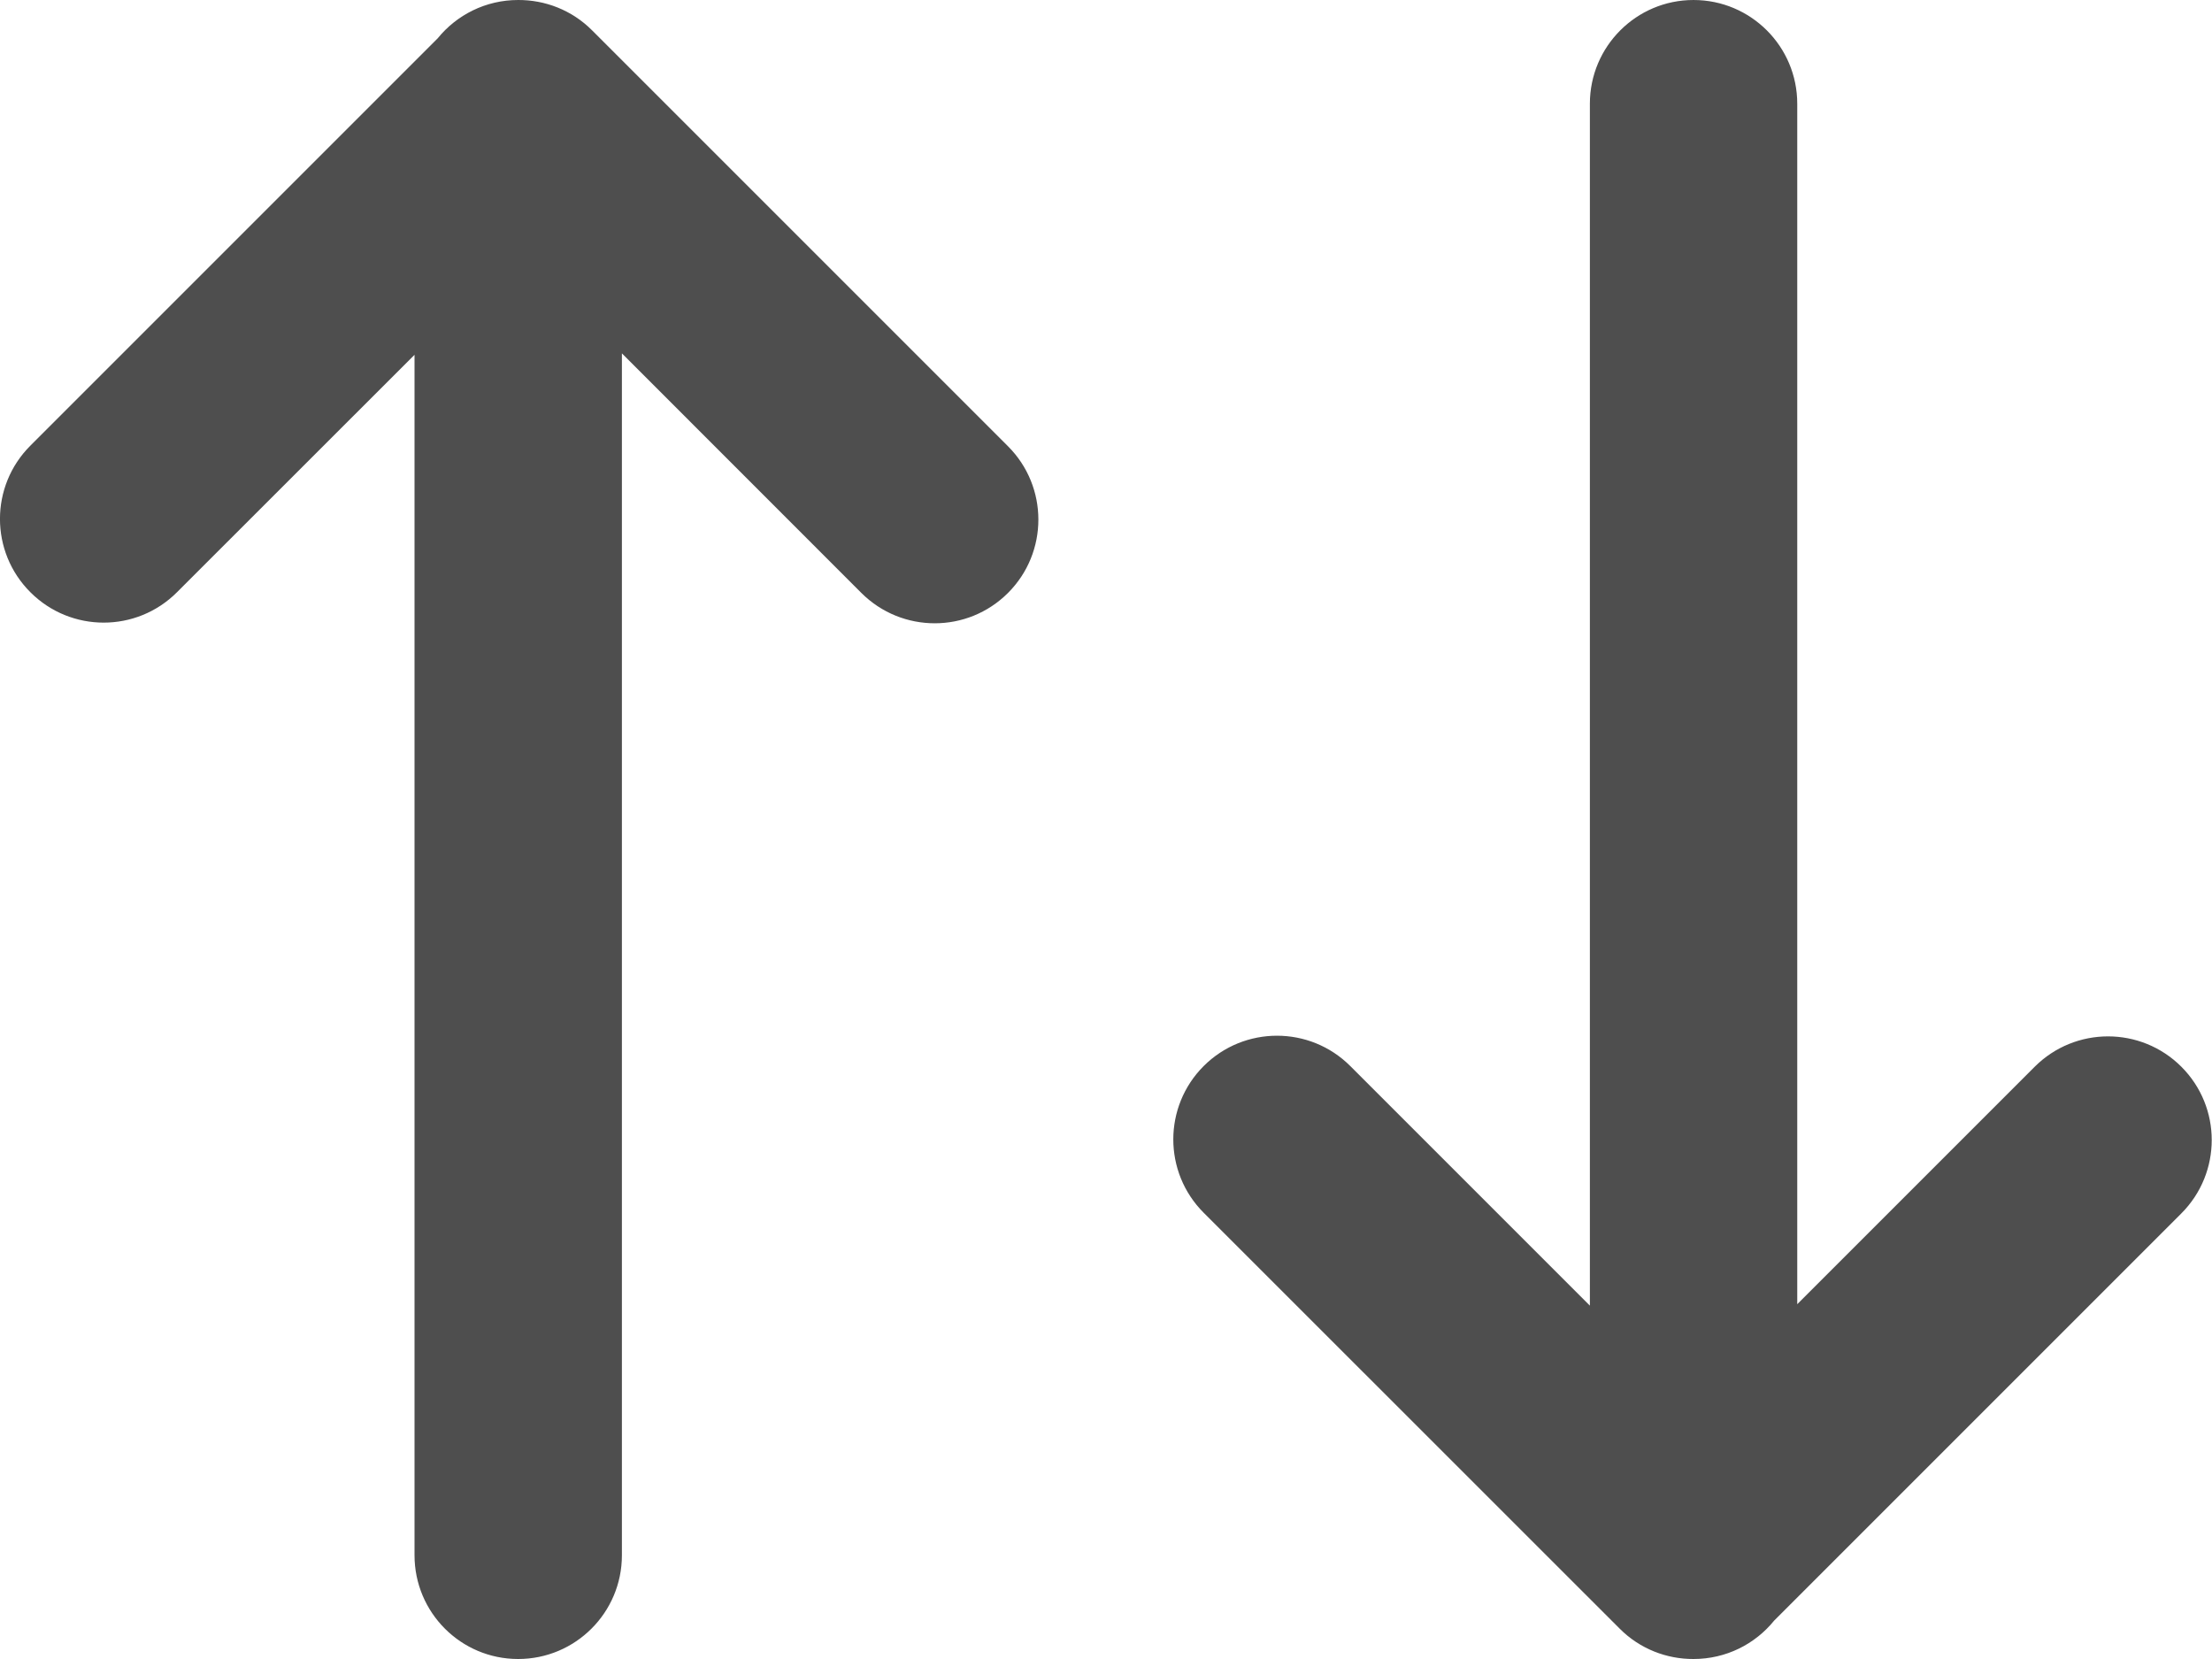 <svg width="20" height="15" viewBox="0 0 20 15" fill="none" xmlns="http://www.w3.org/2000/svg">
<path d="M4.685 1.12065e-05C4.927 -0.001 5.17 0.09 5.354 0.275L9.114 4.035C9.48 4.401 9.48 4.995 9.114 5.361C8.748 5.727 8.155 5.727 7.788 5.361L5.623 3.195V14.062C5.623 14.58 5.203 15 4.685 15C4.167 15 3.748 14.58 3.748 14.062V3.208L1.6 5.355C1.234 5.721 0.641 5.721 0.275 5.355C-0.092 4.989 -0.092 4.395 0.275 4.029L3.957 0.347C4.129 0.135 4.391 1.12065e-05 4.685 1.12065e-05ZM15.312 2.16373e-05C15.83 2.16373e-05 16.25 0.42 16.25 0.938V11.792L18.397 9.645C18.763 9.279 19.357 9.279 19.723 9.645C20.089 10.011 20.089 10.604 19.723 10.971L16.041 14.653C15.869 14.865 15.607 15 15.312 15C15.071 15.001 14.828 14.91 14.644 14.725L10.883 10.965C10.517 10.599 10.517 10.005 10.883 9.639C11.249 9.273 11.843 9.273 12.209 9.639L14.375 11.805V0.938C14.375 0.42 14.795 2.16373e-05 15.312 2.16373e-05Z" fill="#4E4E4E"/>
</svg>

